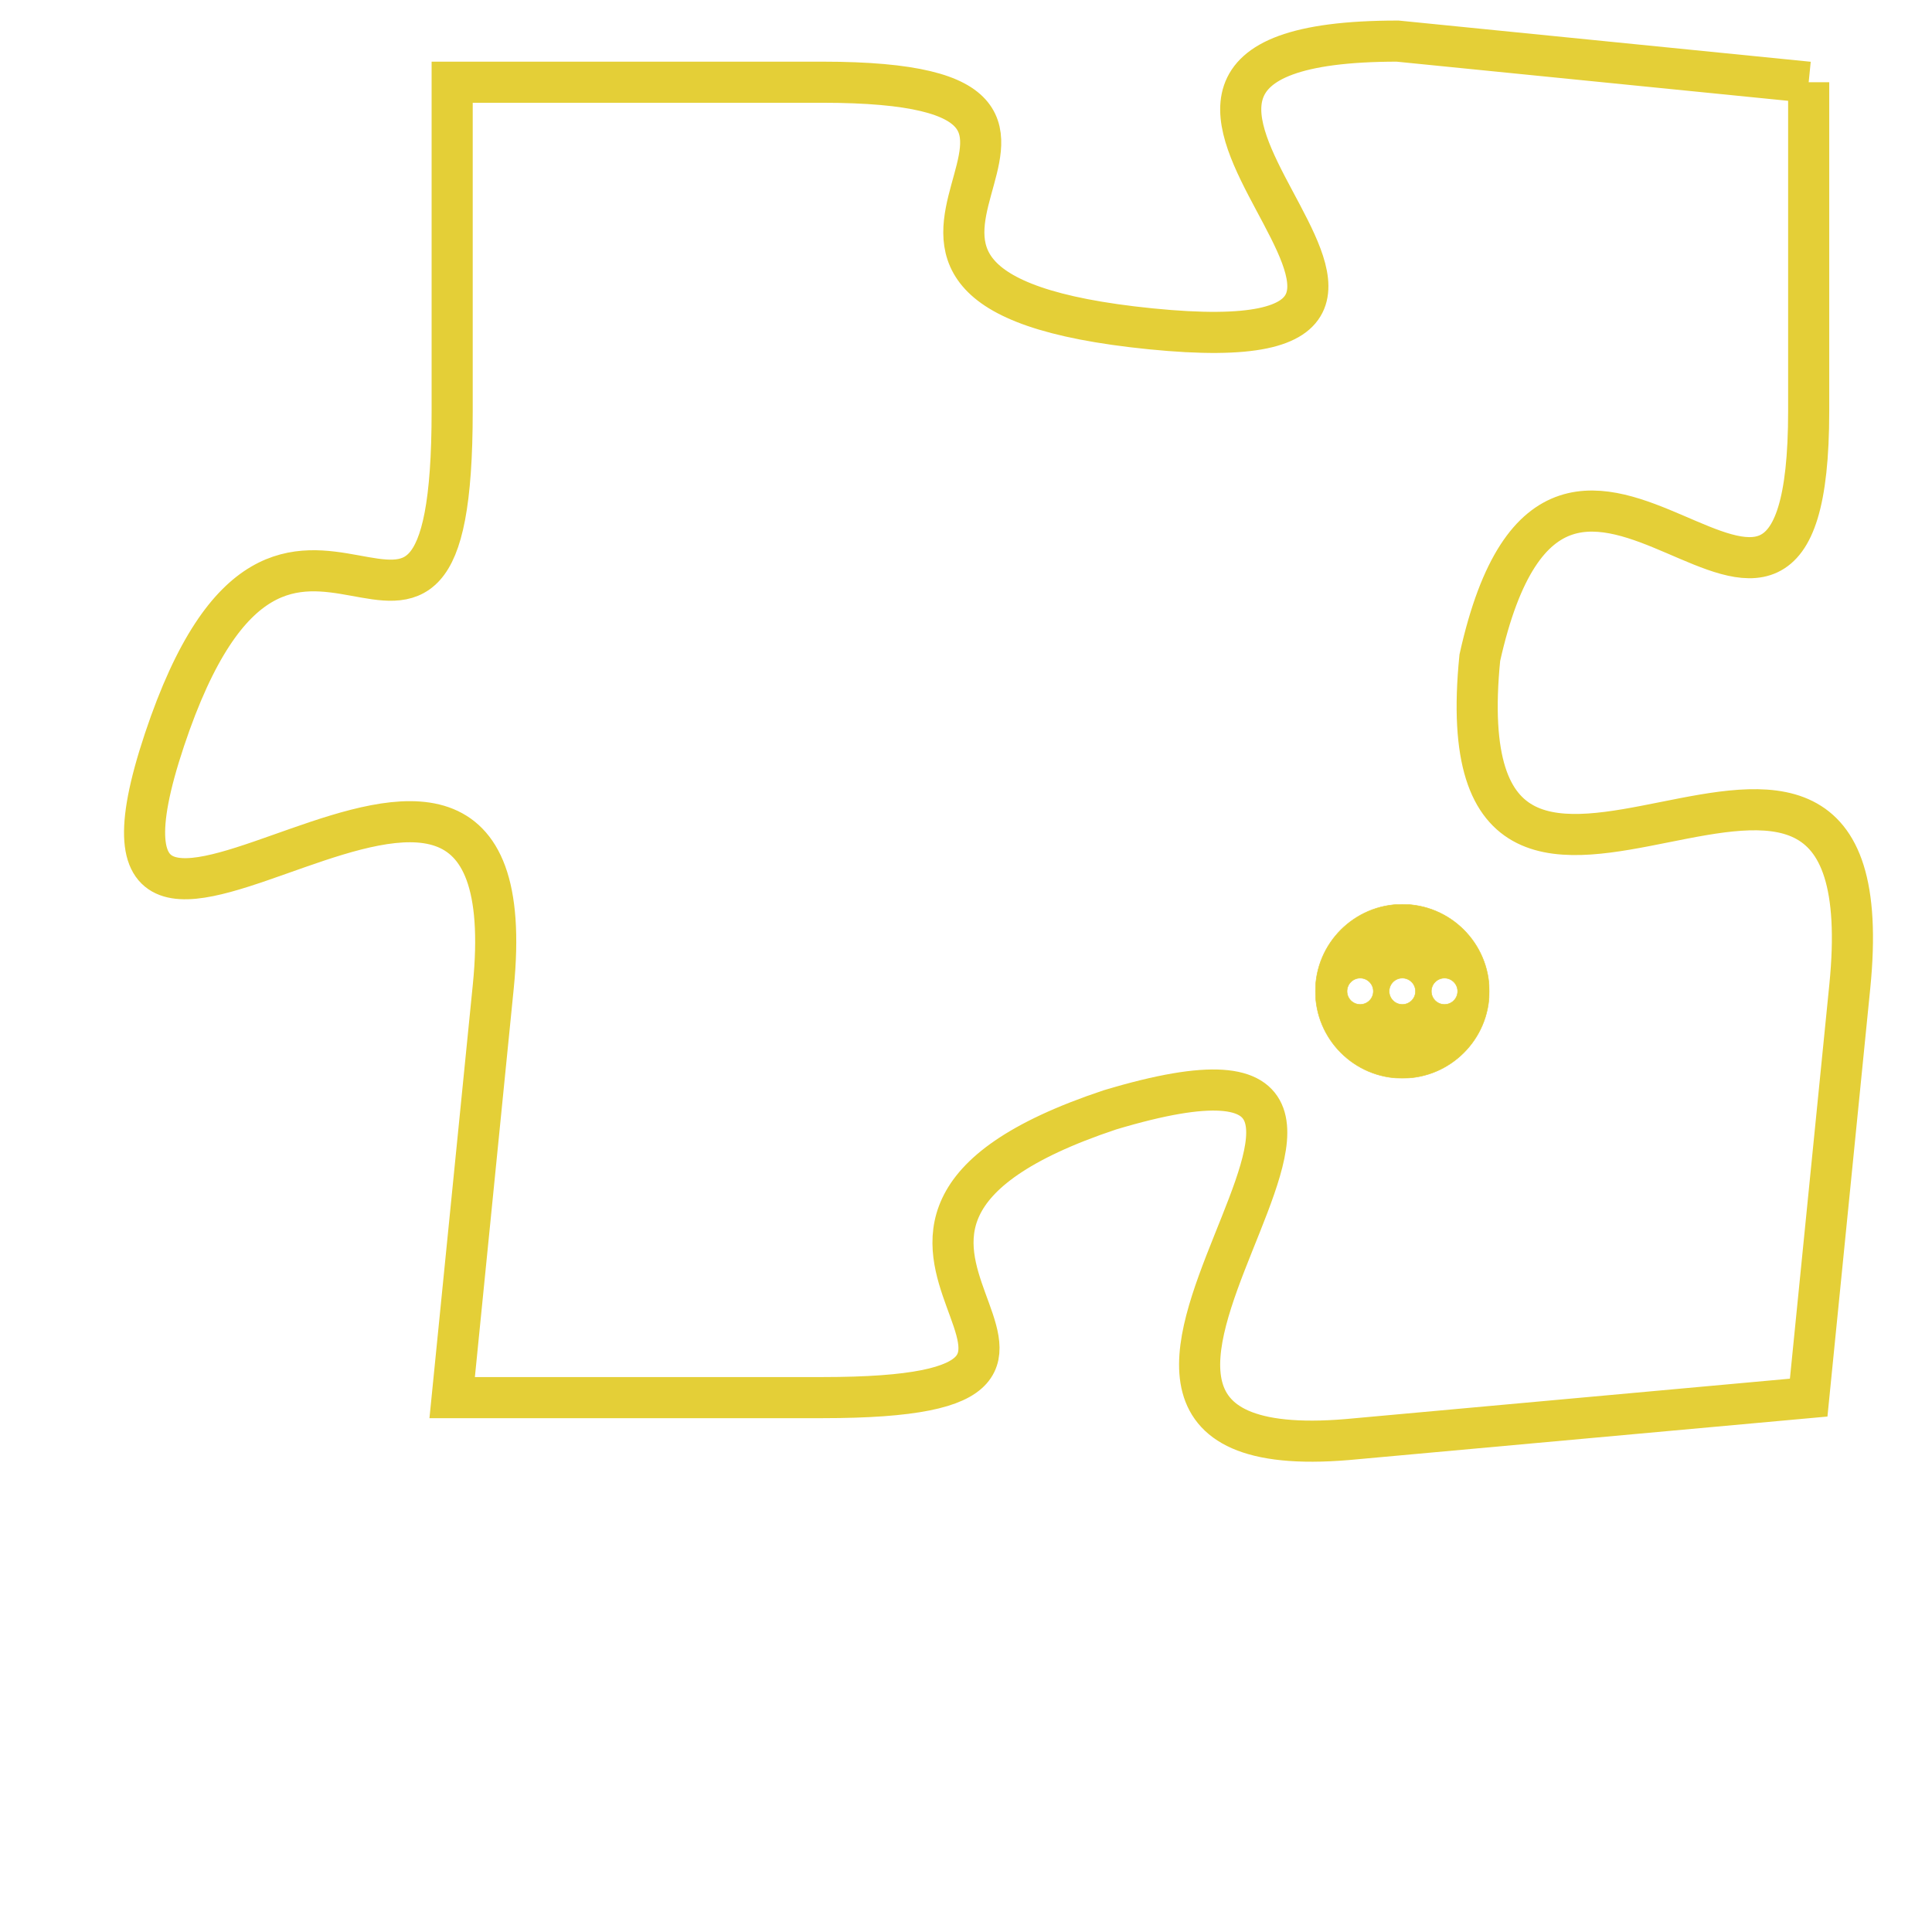 <svg version="1.1" xmlns="http://www.w3.org/2000/svg" xmlns:xlink="http://www.w3.org/1999/xlink" fill="transparent" x="0" y="0" width="350" height="350" preserveAspectRatio="xMinYMin slice"><style type="text/css">.links{fill:transparent;stroke: #E4CF37;}.links:hover{fill:#63D272; opacity:0.4;}</style><defs><g id="allt"><path id="t7724" d="M1815,1888 L1805,1887 C1795,1887 1809,1895 1799,1894 C1789,1893 1800,1888 1791,1888 L1782,1888 1782,1888 L1782,1896 C1782,1905 1778,1895 1775,1904 C1772,1913 1784,1900 1783,1910 L1782,1920 1782,1920 L1791,1920 C1800,1920 1789,1916 1798,1913 C1808,1910 1794,1922 1804,1921 L1815,1920 1815,1920 L1816,1910 C1817,1900 1806,1912 1807,1902 C1809,1893 1815,1905 1815,1896 L1815,1888"/></g><clipPath id="c" clipRule="evenodd" fill="transparent"><use href="#t7724"/></clipPath></defs><svg viewBox="1771 1886 47 37" preserveAspectRatio="xMinYMin meet"><svg width="4380" height="2430"><g><image crossorigin="anonymous" x="0" y="0" href="https://nftpuzzle.license-token.com/assets/completepuzzle.svg" width="100%" height="100%" /><g class="links"><use href="#t7724"/></g></g></svg><svg x="1803" y="1908" height="9%" width="9%" viewBox="0 0 330 330"><g><a xlink:href="https://nftpuzzle.license-token.com/" class="links"><title>See the most innovative NFT based token software licensing project</title><path fill="#E4CF37" id="more" d="M165,0C74.019,0,0,74.019,0,165s74.019,165,165,165s165-74.019,165-165S255.981,0,165,0z M85,190 c-13.785,0-25-11.215-25-25s11.215-25,25-25s25,11.215,25,25S98.785,190,85,190z M165,190c-13.785,0-25-11.215-25-25 s11.215-25,25-25s25,11.215,25,25S178.785,190,165,190z M245,190c-13.785,0-25-11.215-25-25s11.215-25,25-25 c13.785,0,25,11.215,25,25S258.785,190,245,190z"></path></a></g></svg></svg></svg>